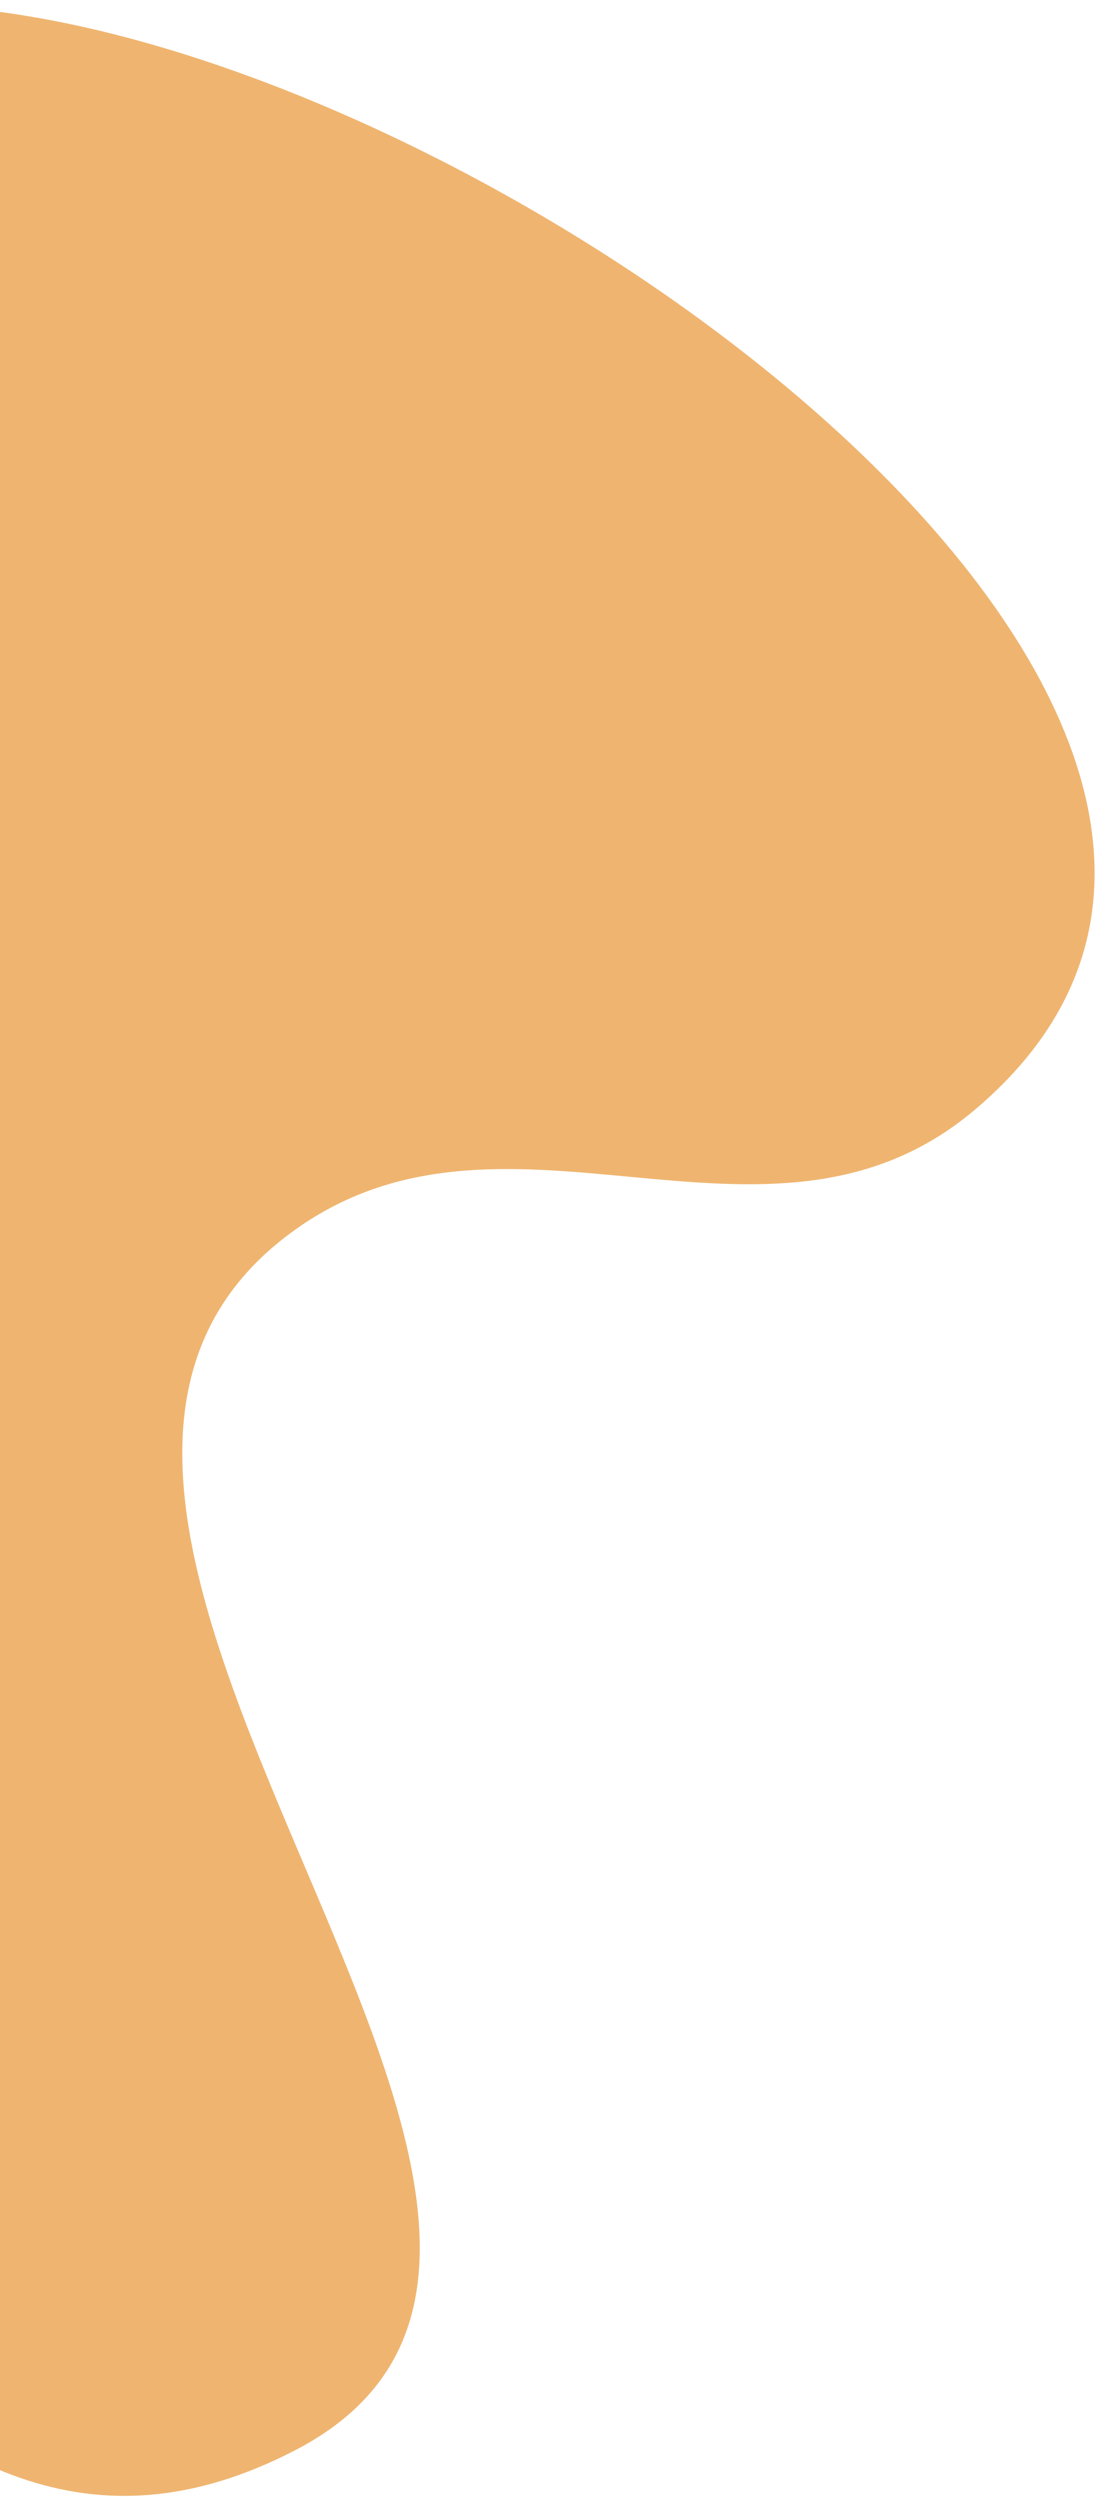 <svg width="238" height="542" viewBox="0 0 238 542" fill="none" xmlns="http://www.w3.org/2000/svg">
<path d="M13.447 4.858C-42.045 -6.306 -75.257 8.247 -130.777 19.267C-209.934 34.978 -282.107 19.225 -326.038 86.922C-358.974 137.677 -357.745 182.978 -341.029 241.127C-314.754 332.524 -227.948 337.554 -150.781 393.133C-69.89 451.393 -24.718 576.975 63.876 531.273C155.132 484.197 -19.363 331.398 61.681 268.345C108.629 231.819 165.978 278.968 211.453 240.624C303.373 163.117 131.321 28.571 13.447 4.858Z" fill="#E58411" fill-opacity="0.6"/>
</svg>
